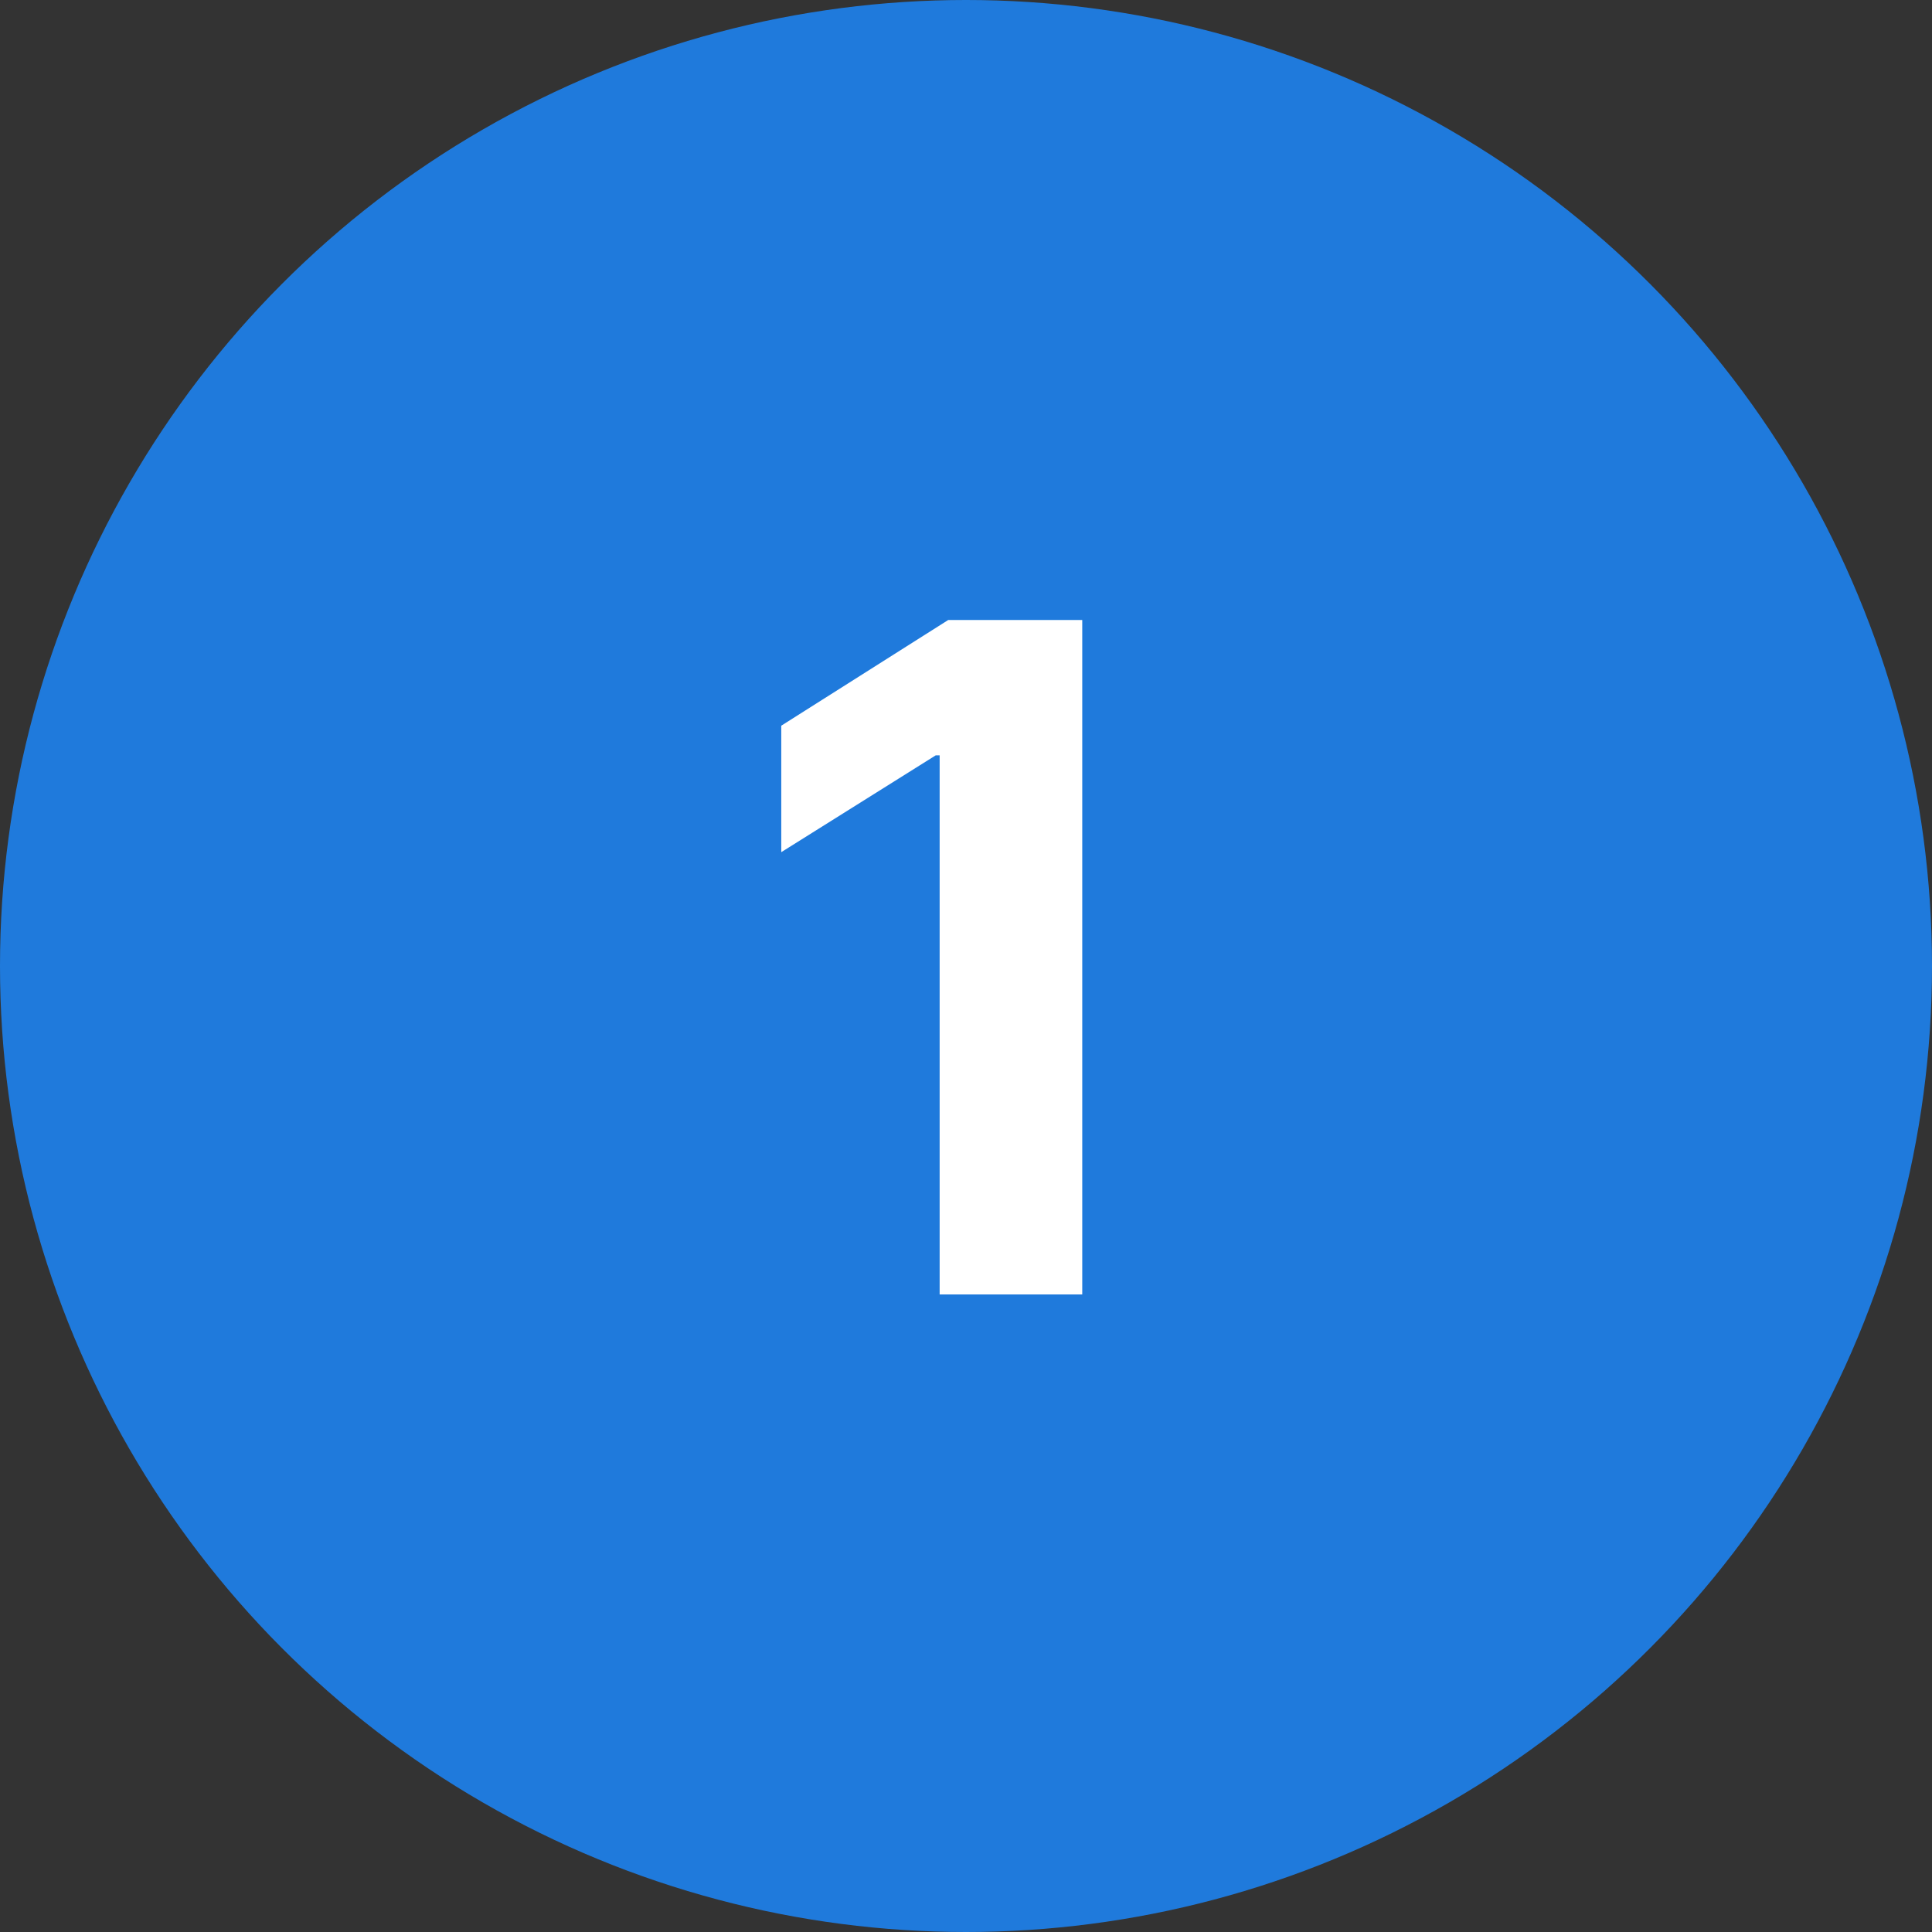 <svg width="100" height="100" viewBox="0 0 100 100" fill="none" xmlns="http://www.w3.org/2000/svg">
<rect x="0" y="0" width="100" height="100" fill="#333333" stroke="none"/>
<circle cx="50" cy="50" r="50" fill="#1F7ADC"/>
<path d="M56.017 32.091V67H48.636V39.097H48.432L40.438 44.108V37.562L49.08 32.091H56.017Z" fill="white"/>
</svg>
